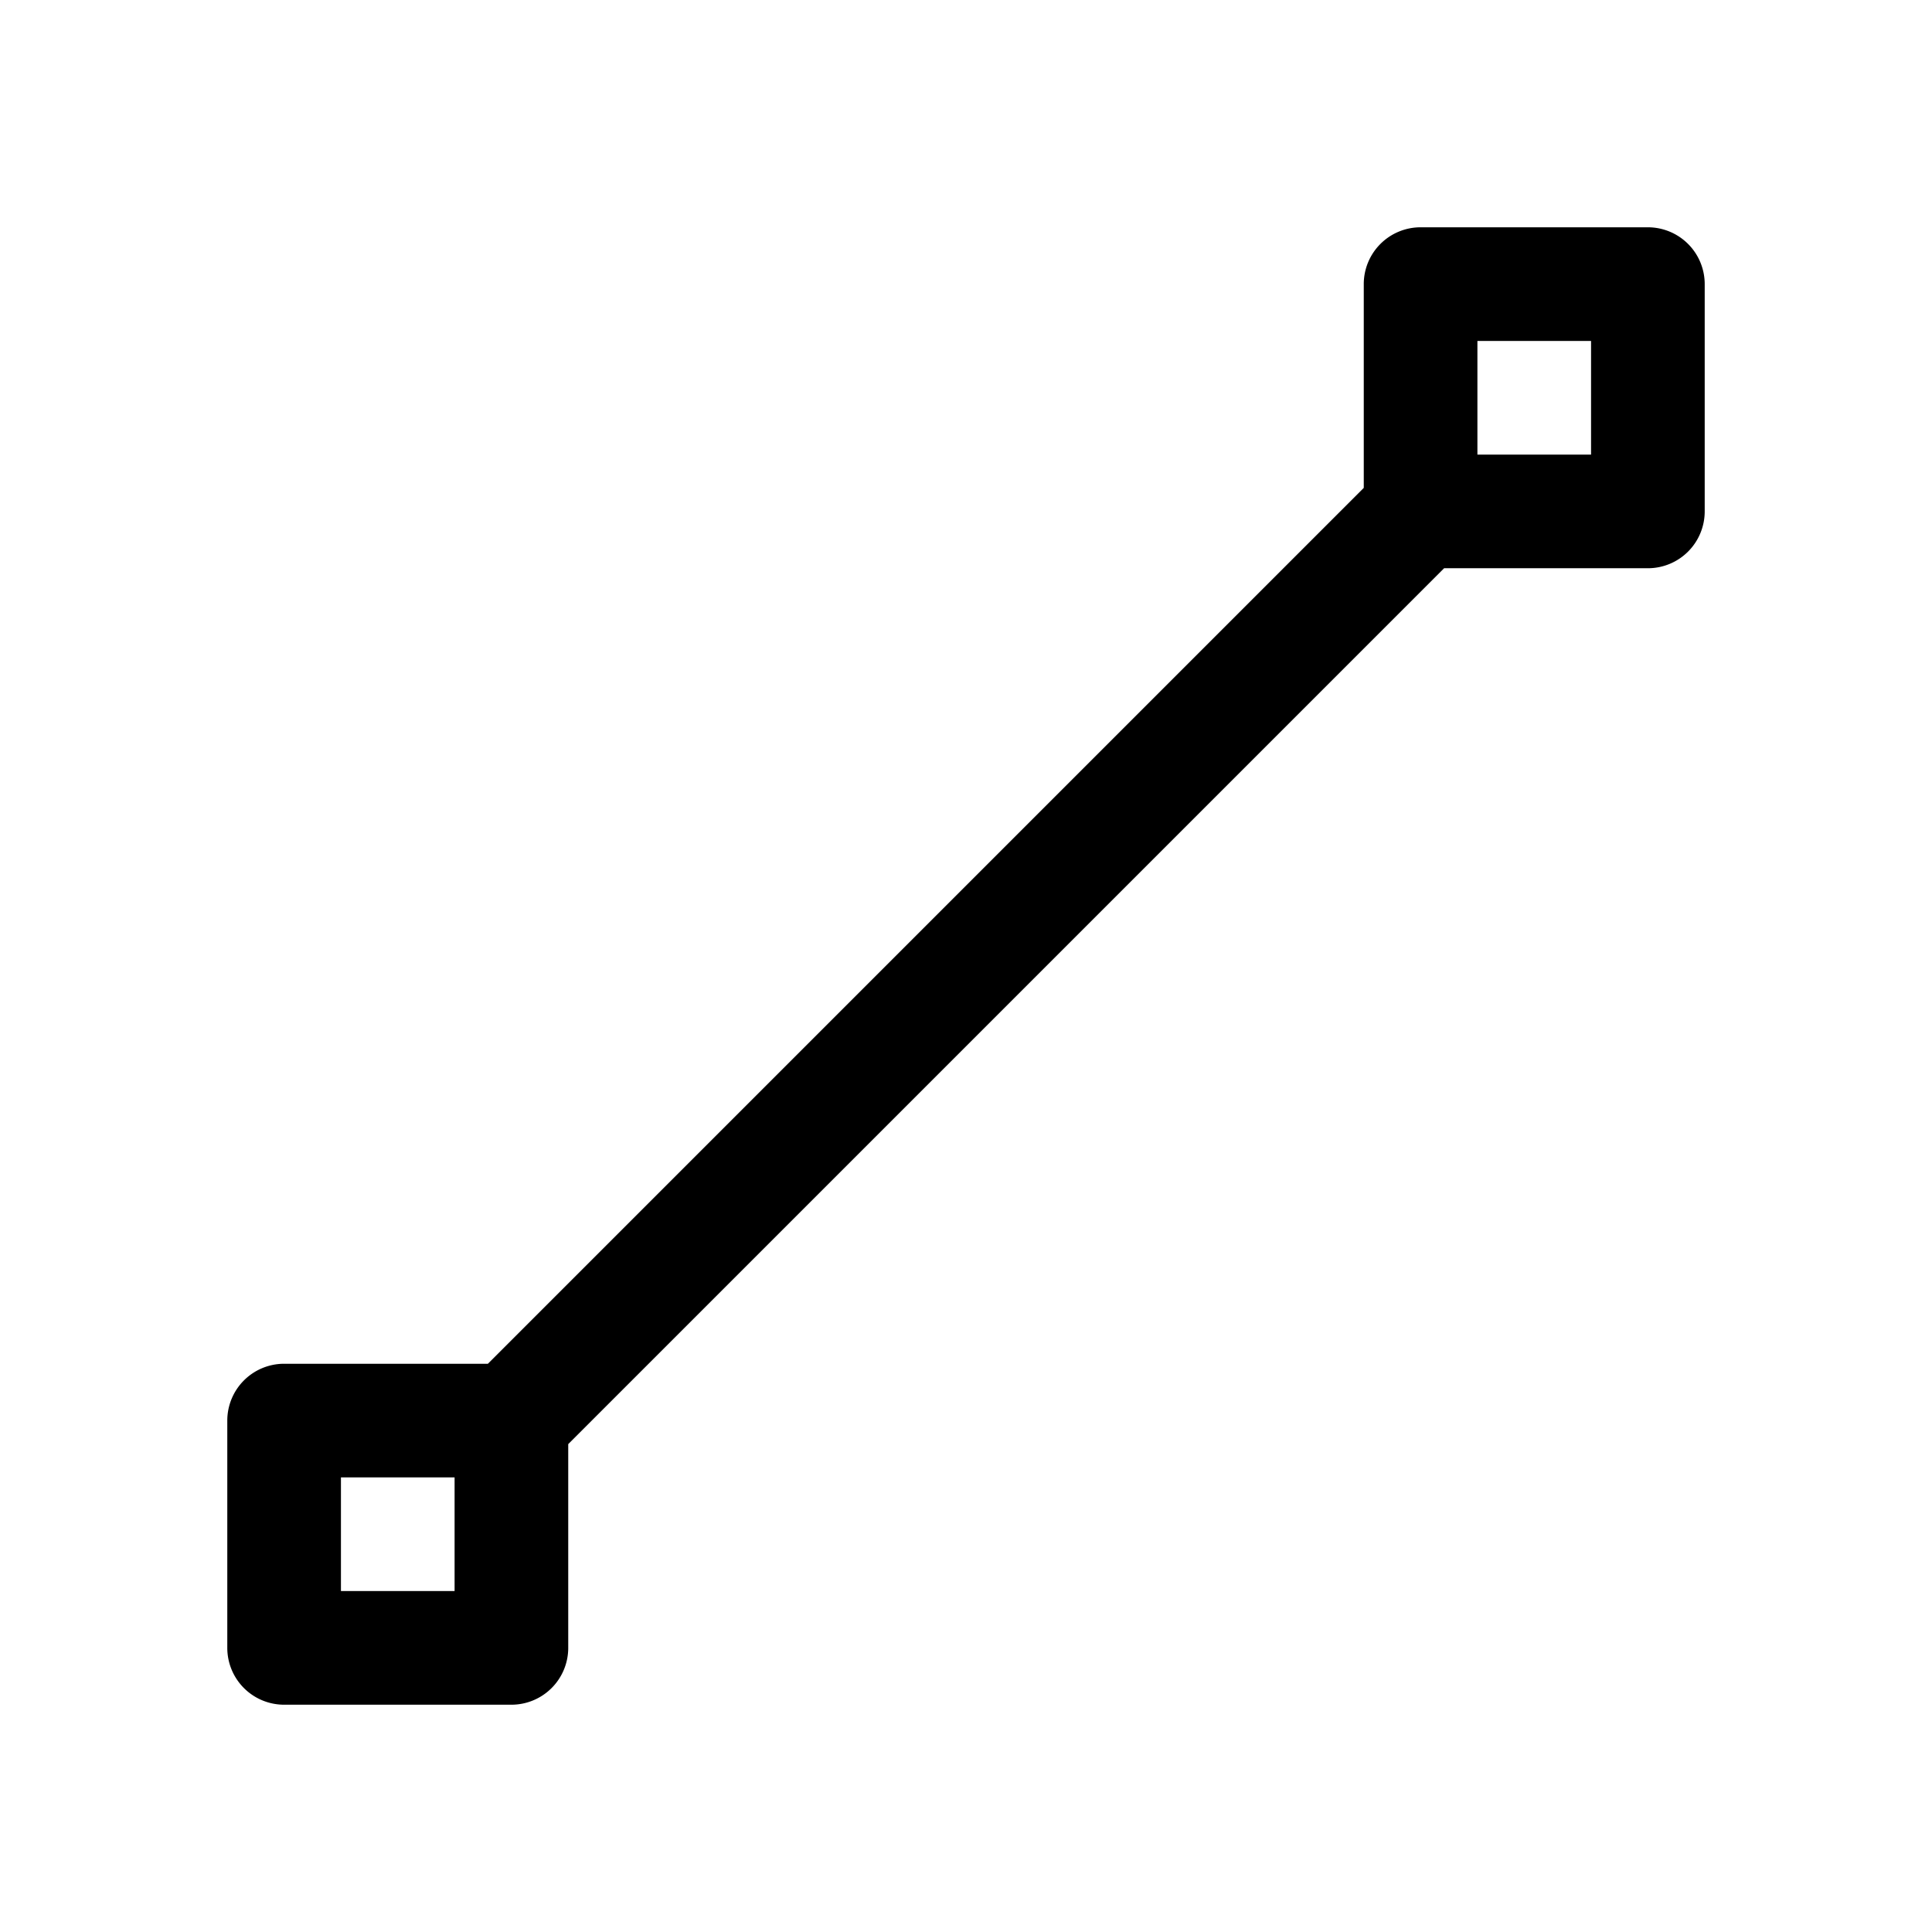 <svg width="17" height="17" version="1.1" viewBox="0 0 17 17" xmlns="http://www.w3.org/2000/svg">
 <path d="m12.5 2a0.5 0.5 0 0 0-0.5 0.5v1.793l-7.707 7.707h-1.793a0.5 0.5 0 0 0-0.5 0.5v2a0.5 0.5 0 0 0 0.5 0.5h2a0.5 0.5 0 0 0 0.5-0.5v-1.793l7.707-7.707h1.793a0.5 0.5 0 0 0 0.5-0.5v-2a0.5 0.5 0 0 0-0.5-0.5h-2zm0.5 1h1v1h-1v-1zm-10 10h1v1h-1v-1z"/>
</svg>
